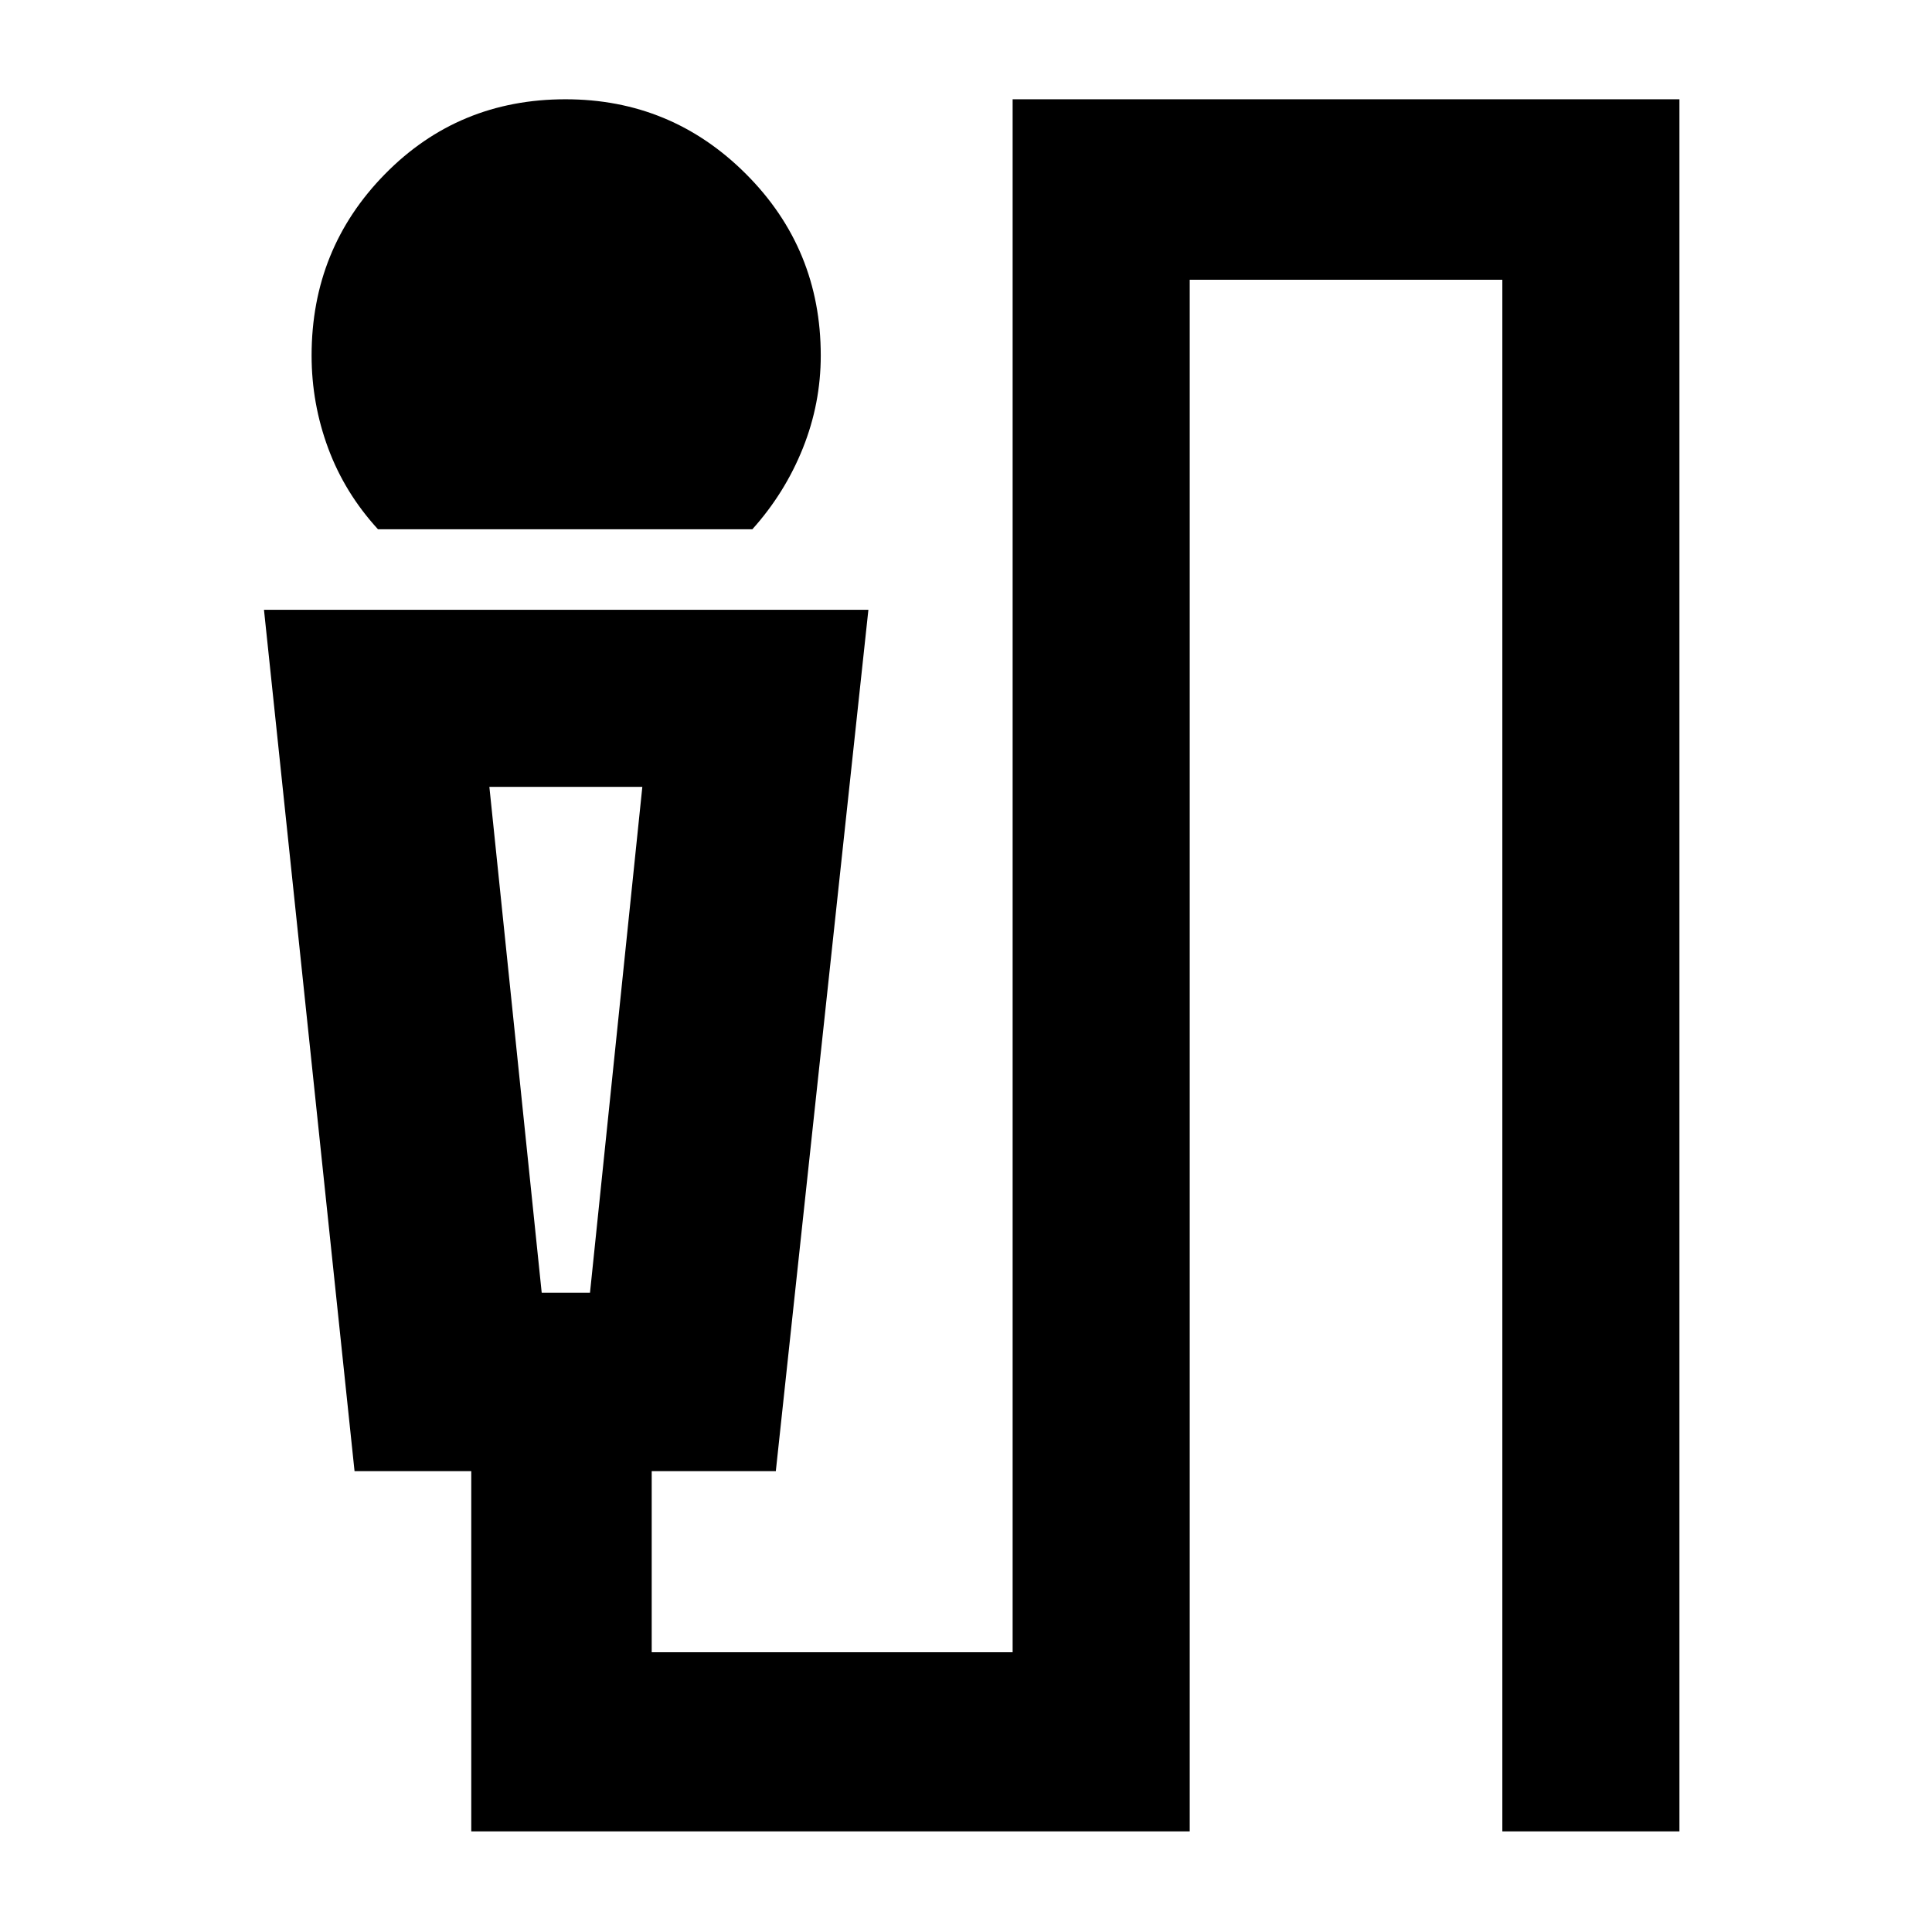 <svg xmlns="http://www.w3.org/2000/svg" height="40" viewBox="0 -960 960 960" width="40"><path d="M187.83-697q-16.5-18-24.75-40.25t-8.25-46.09q0-53.06 36.49-90.19 36.49-37.14 89.67-37.14 52.57 0 89.7 37.14 37.14 37.13 37.14 90.19 0 23.84-8.91 46.09Q390-715 373.83-697h-186Zm46.34 647v-179h-58l-45-428H431.5l-46 428h-61.67v90h179.34v-771.67H834.5V-50h-88v-771H591.17v771h-357Zm35-267.67h24l26-251.33h-76l26 251.33Zm24-251.33h-50 76-26Z"/></svg>